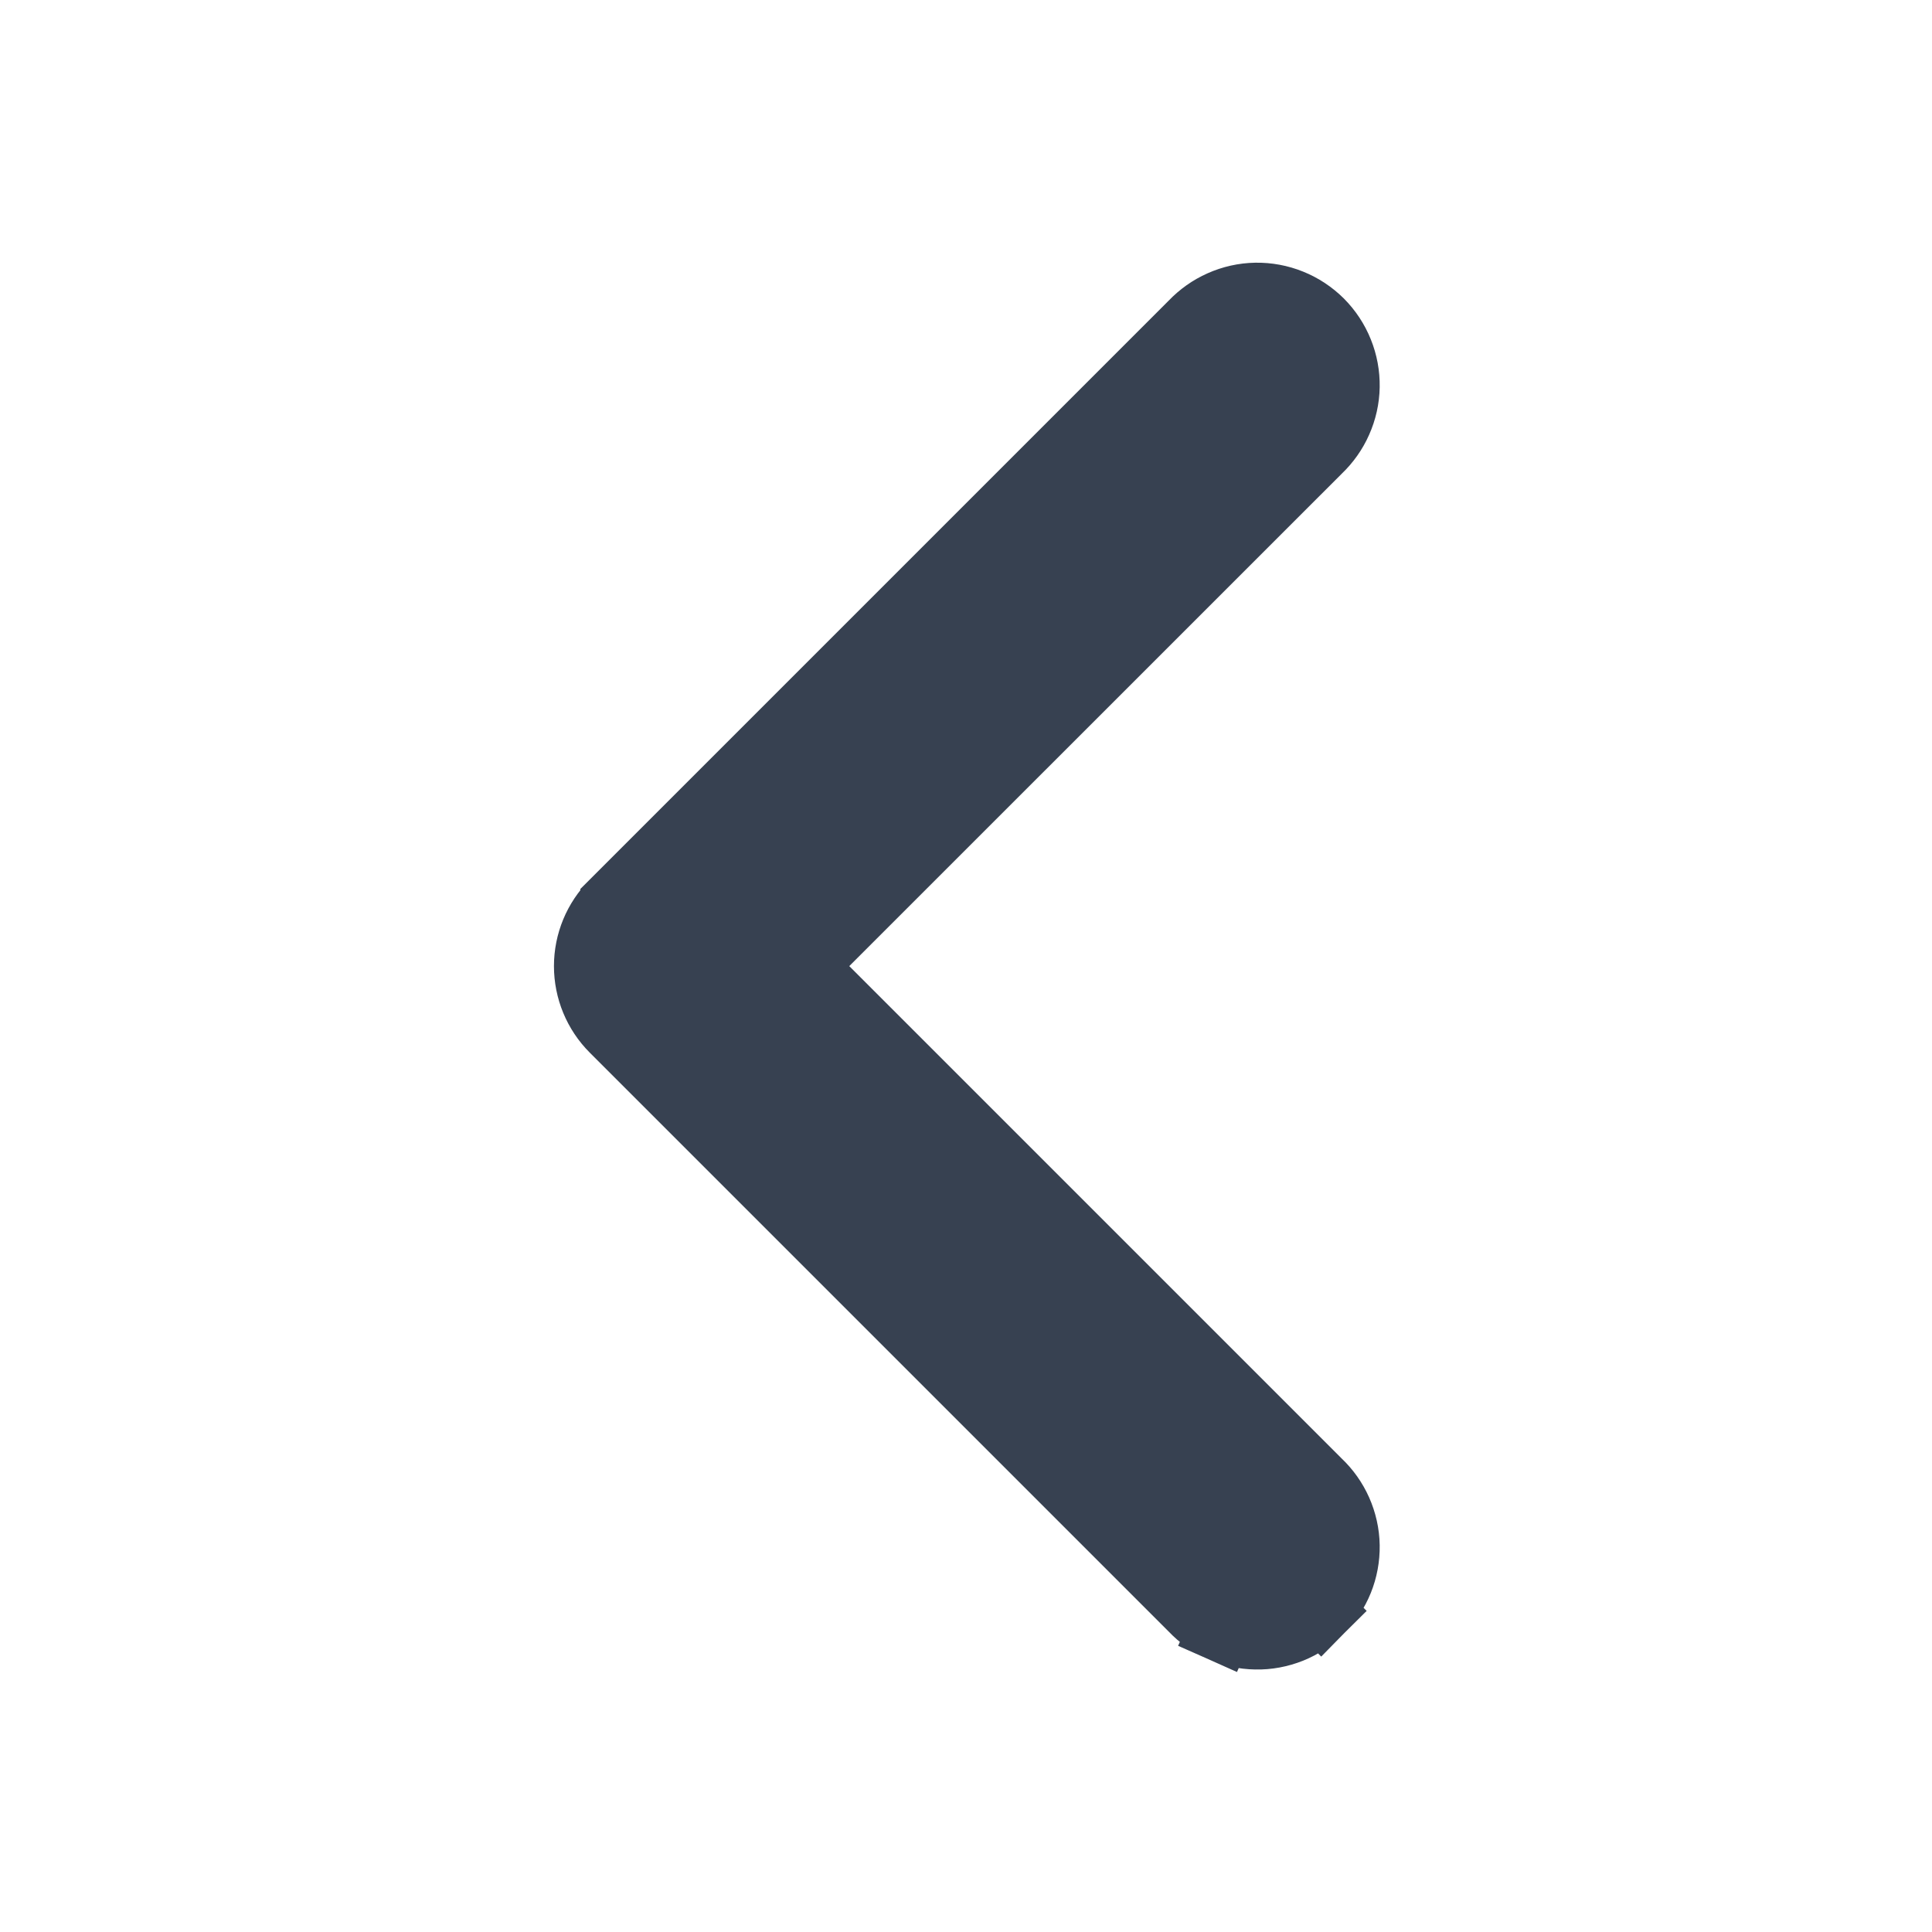 <svg xmlns="http://www.w3.org/2000/svg" width="20" height="20" viewBox="0 0 20 20" fill="none">
  <path d="M6.341 10.661L6.341 10.661L12.337 16.657C12.422 16.747 12.523 16.819 12.636 16.869L12.772 16.564L12.636 16.869C12.75 16.92 12.874 16.947 12.999 16.949C13.125 16.952 13.249 16.928 13.365 16.882C13.482 16.835 13.587 16.765 13.676 16.676L13.44 16.44L13.676 16.676C13.764 16.587 13.834 16.482 13.881 16.366C13.928 16.25 13.951 16.125 13.949 16C13.947 15.874 13.919 15.751 13.868 15.636C13.818 15.524 13.746 15.422 13.657 15.338L8.32 10.001L13.657 4.665C13.746 4.58 13.818 4.479 13.868 4.366C13.919 4.252 13.947 4.128 13.949 4.003C13.951 3.877 13.928 3.753 13.881 3.637C13.834 3.52 13.764 3.415 13.676 3.326C13.587 3.238 13.482 3.168 13.365 3.121C13.249 3.074 13.125 3.051 12.999 3.053C12.874 3.055 12.75 3.083 12.636 3.134C12.523 3.184 12.422 3.256 12.337 3.345L6.341 9.341L6.341 9.342C6.166 9.517 6.068 9.754 6.068 10.001C6.068 10.248 6.166 10.486 6.341 10.661Z" fill="#374151" stroke="#374151" stroke-width="0.667"/>
</svg>